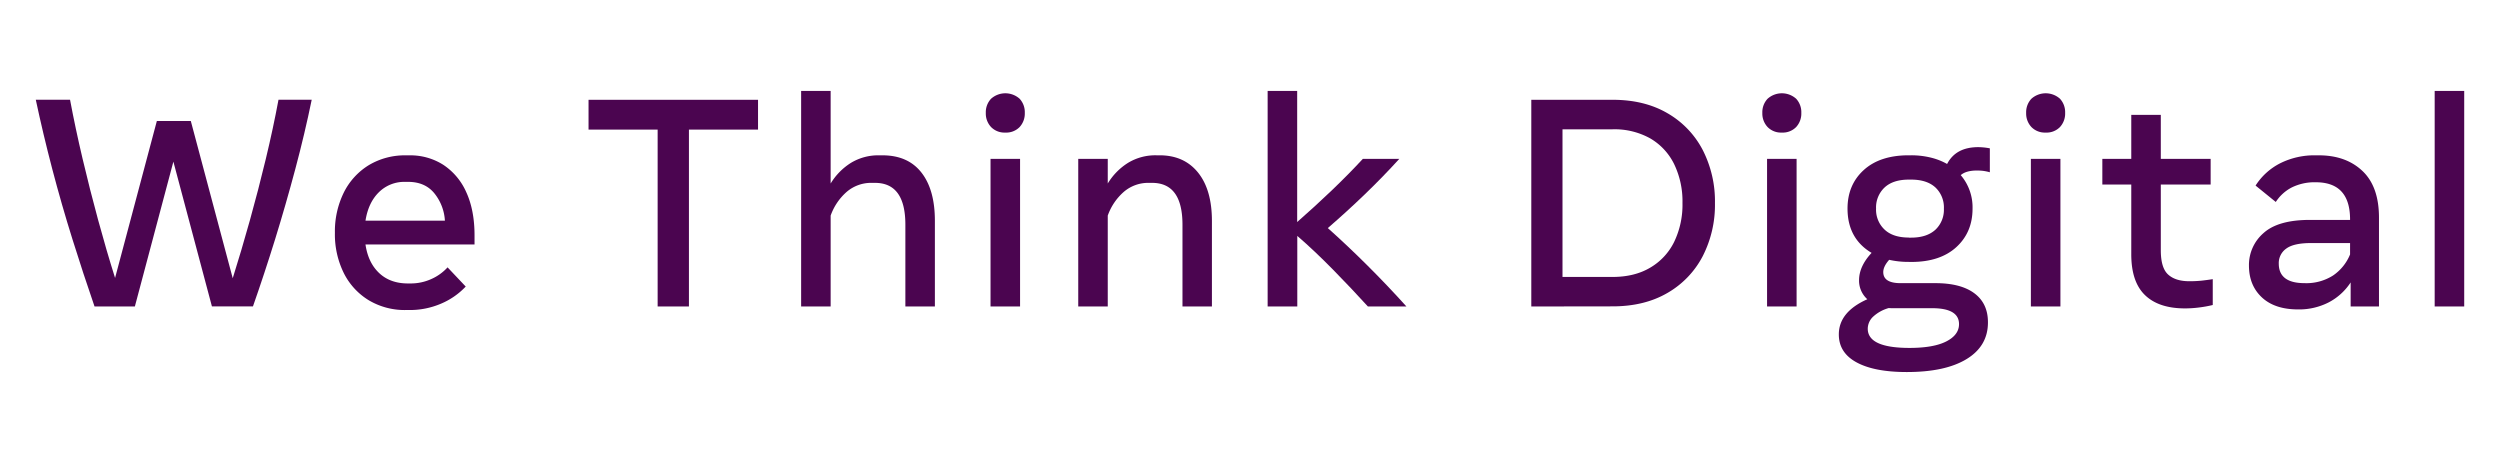 <svg id="Layer_1" data-name="Layer 1" xmlns="http://www.w3.org/2000/svg" viewBox="0 0 1080 200"><defs><style>.cls-1{fill:#4B0550;}</style></defs><path class="cls-1" d="M40.84,132.4q-4.83-14-9.53-29T22.57,73q-4-15.3-7.11-29.91h14.8q2.29,12.24,5.42,25.51T42.38,95q3.57,13.14,7.33,25.07l18.05-67.8H82.43l18.11,67.93q3.76-11.94,7.43-25.1t6.86-26.44q3.19-13.26,5.48-25.57h14.35q-3,14.61-7.08,29.91t-8.73,30.36q-4.66,15-9.57,29H91.55L74.9,69.83,58.26,132.4Z"/><path class="cls-1" d="M175.42,133.93a30.32,30.32,0,0,1-16.1-4.21A28.81,28.81,0,0,1,148.54,118a37.65,37.65,0,0,1-3.86-17.41,37.87,37.87,0,0,1,3.86-17.44,29,29,0,0,1,10.78-11.8,30.25,30.25,0,0,1,16.1-4.24h1.41a26.43,26.43,0,0,1,14.7,4.11,27.35,27.35,0,0,1,9.92,11.86Q205,90.82,205,101.72v3.89H157.89q1.14,7.85,5.9,12.34t12.4,4.5h1.28a21.41,21.41,0,0,0,8.8-1.88,21,21,0,0,0,7.08-5.07l7.84,8.29a31.47,31.47,0,0,1-10.68,7.4,34.08,34.08,0,0,1-13.68,2.74Zm-.37-55.36a15.58,15.58,0,0,0-11.39,4.49q-4.56,4.5-5.77,12.28H192.2a20.66,20.66,0,0,0-4.63-11.92c-2.69-3.24-6.45-4.85-11.25-4.85Z"/><path class="cls-1" d="M284.1,132.4V56H254.25V43.11h73.22V56H297.62V132.4Z"/><path class="cls-1" d="M346.09,132.4V39.28h12.75v40a27,27,0,0,1,8.78-8.93,22.69,22.69,0,0,1,12.21-3.25h1.4q11,0,16.84,7.46t5.8,21V132.4H391.12V97.06Q391.12,79,378,79H376.7a16.15,16.15,0,0,0-11.06,4,24.42,24.42,0,0,0-6.8,10.14V132.4Z"/><path class="cls-1" d="M434.29,57.27a8.08,8.08,0,0,1-6.15-2.39,8.53,8.53,0,0,1-2.27-6.1,8.48,8.48,0,0,1,2.27-6.12,9.25,9.25,0,0,1,12.34,0,8.54,8.54,0,0,1,2.23,6.12,8.59,8.59,0,0,1-2.23,6.1A8.07,8.07,0,0,1,434.29,57.27Zm-6.38,75.13V68.62h12.76V132.4Z"/><path class="cls-1" d="M465.8,132.4V68.62h12.75V79.27a27,27,0,0,1,8.78-8.93,22.69,22.69,0,0,1,12.21-3.25h1.4q10.59,0,16.61,7.46t6,21V132.4H510.83V97.06Q510.83,79,497.69,79h-1.28a16.13,16.13,0,0,0-11.06,4,24.42,24.42,0,0,0-6.8,10.14V132.4Z"/><path class="cls-1" d="M547.62,132.4V39.28h12.76V95.92q7.65-6.7,14.92-13.65t13.46-13.65h15.75q-7.07,7.78-14.89,15.31t-16,14.6Q582,106,590.71,114.67t16.87,17.73H590.93q-6.95-7.65-15-15.85t-15.5-14.64V132.4Z"/><path class="cls-1" d="M661.52,132.4V43.11h35.15q13.71,0,23.62,5.77a39.16,39.16,0,0,1,15.25,15.85,48.52,48.52,0,0,1,5.32,23,48.54,48.54,0,0,1-5.32,23,39.16,39.16,0,0,1-15.25,15.85q-9.91,5.76-23.62,5.77ZM696.6,55.86H675v63.78H696.6q9.51,0,16.27-4a26.29,26.29,0,0,0,10.36-11.13,37,37,0,0,0,3.6-16.81,37,37,0,0,0-3.6-16.8,26.18,26.18,0,0,0-10.36-11.13A31.66,31.66,0,0,0,696.6,55.86Z"/><path class="cls-1" d="M769.75,57.27a8.08,8.08,0,0,1-6.15-2.39,8.53,8.53,0,0,1-2.27-6.1,8.48,8.48,0,0,1,2.27-6.12,9.25,9.25,0,0,1,12.34,0,8.54,8.54,0,0,1,2.23,6.12,8.59,8.59,0,0,1-2.23,6.1A8.07,8.07,0,0,1,769.75,57.27Zm-6.38,75.13V68.62h12.76V132.4Z"/><path class="cls-1" d="M824.54,113.14a37.81,37.81,0,0,1-8.42-.9c-1.7,1.92-2.55,3.68-2.55,5.3q0,4.77,7.46,4.78h15.05q11,0,16.87,4.4t5.84,12.57q0,10.2-9.22,15.82t-25.86,5.61q-14,0-21.68-4.18t-7.66-12.09q0-9.69,12.31-15.18a10.82,10.82,0,0,1-3.57-8.16q0-6.06,5.42-11.87-10.39-6.18-10.4-19.13,0-10.26,7-16.64t19.42-6.38h1.15a35.54,35.54,0,0,1,8.45,1,27.25,27.25,0,0,1,7,2.75q3.76-7.28,13.46-7.27a27.57,27.57,0,0,1,5,.51V74.42a19.77,19.77,0,0,0-3.2-.64c-.89-.08-1.65-.12-2.29-.12q-4.79,0-7.08,2a21.41,21.41,0,0,1,5.1,14.47q0,10.22-7,16.62t-19.42,6.41ZM806.87,142q0,8.29,18,8.3,10.46,0,15.94-2.81t5.49-7.46q0-6.88-11.61-6.89H817.46q-.76,0-1.53-.06a16.48,16.48,0,0,0-6.67,3.66A7.19,7.19,0,0,0,806.87,142Zm17.73-39.34h1c4.55,0,8-1.15,10.5-3.42a11.82,11.82,0,0,0,3.66-9.09A11.85,11.85,0,0,0,836.12,81q-3.68-3.4-10.5-3.41h-1q-6.83,0-10.49,3.41a11.82,11.82,0,0,0-3.67,9.09,11.79,11.79,0,0,0,3.67,9.09C816.55,101.47,820.05,102.62,824.6,102.62Z"/><path class="cls-1" d="M883.72,57.27a8.08,8.08,0,0,1-6.15-2.39,8.53,8.53,0,0,1-2.27-6.1,8.48,8.48,0,0,1,2.27-6.12,9.25,9.25,0,0,1,12.34,0,8.54,8.54,0,0,1,2.23,6.12,8.59,8.59,0,0,1-2.23,6.1A8.07,8.07,0,0,1,883.72,57.27Zm-6.38,75.13V68.62H890.1V132.4Z"/><path class="cls-1" d="M943.92,133.23q-11.34,0-17.28-5.74t-5.93-17.67V79.72h-12.5V68.62h12.5v-19h12.76v19H955v11.1H933.47V108.1c0,5,1,8.5,3.12,10.46s5.16,2.93,9.25,2.93a51.71,51.71,0,0,0,5.26-.25c1.55-.17,3.16-.39,4.81-.64v11.16a50.37,50.37,0,0,1-5.74,1.05A47.9,47.9,0,0,1,943.92,133.23Z"/><path class="cls-1" d="M992.79,133.67q-10.1,0-15.66-5.2t-5.58-13.67a18.21,18.21,0,0,1,6.28-14.1Q984.12,95,997.89,95h17.34v-.19q0-16.06-14.79-16.07A22.16,22.16,0,0,0,990,81a18.17,18.17,0,0,0-6.86,6.25l-8.73-7.08a27.24,27.24,0,0,1,10.74-9.69,32.93,32.93,0,0,1,15.15-3.38h1.4q11.73,0,18.88,6.76t7.14,20.22V132.4h-12.24V122a25.19,25.19,0,0,1-9.51,8.64A28,28,0,0,1,992.79,133.67Zm2.8-11.35A21.4,21.4,0,0,0,1007.9,119a20.22,20.22,0,0,0,7.33-9.09V105H998.4q-7.53,0-10.75,2.4a7.62,7.62,0,0,0-3.22,6.47Q984.43,122.33,995.59,122.32Z"/><path class="cls-1" d="M1051.78,132.4V39.28h12.76V132.4Z"/></svg>